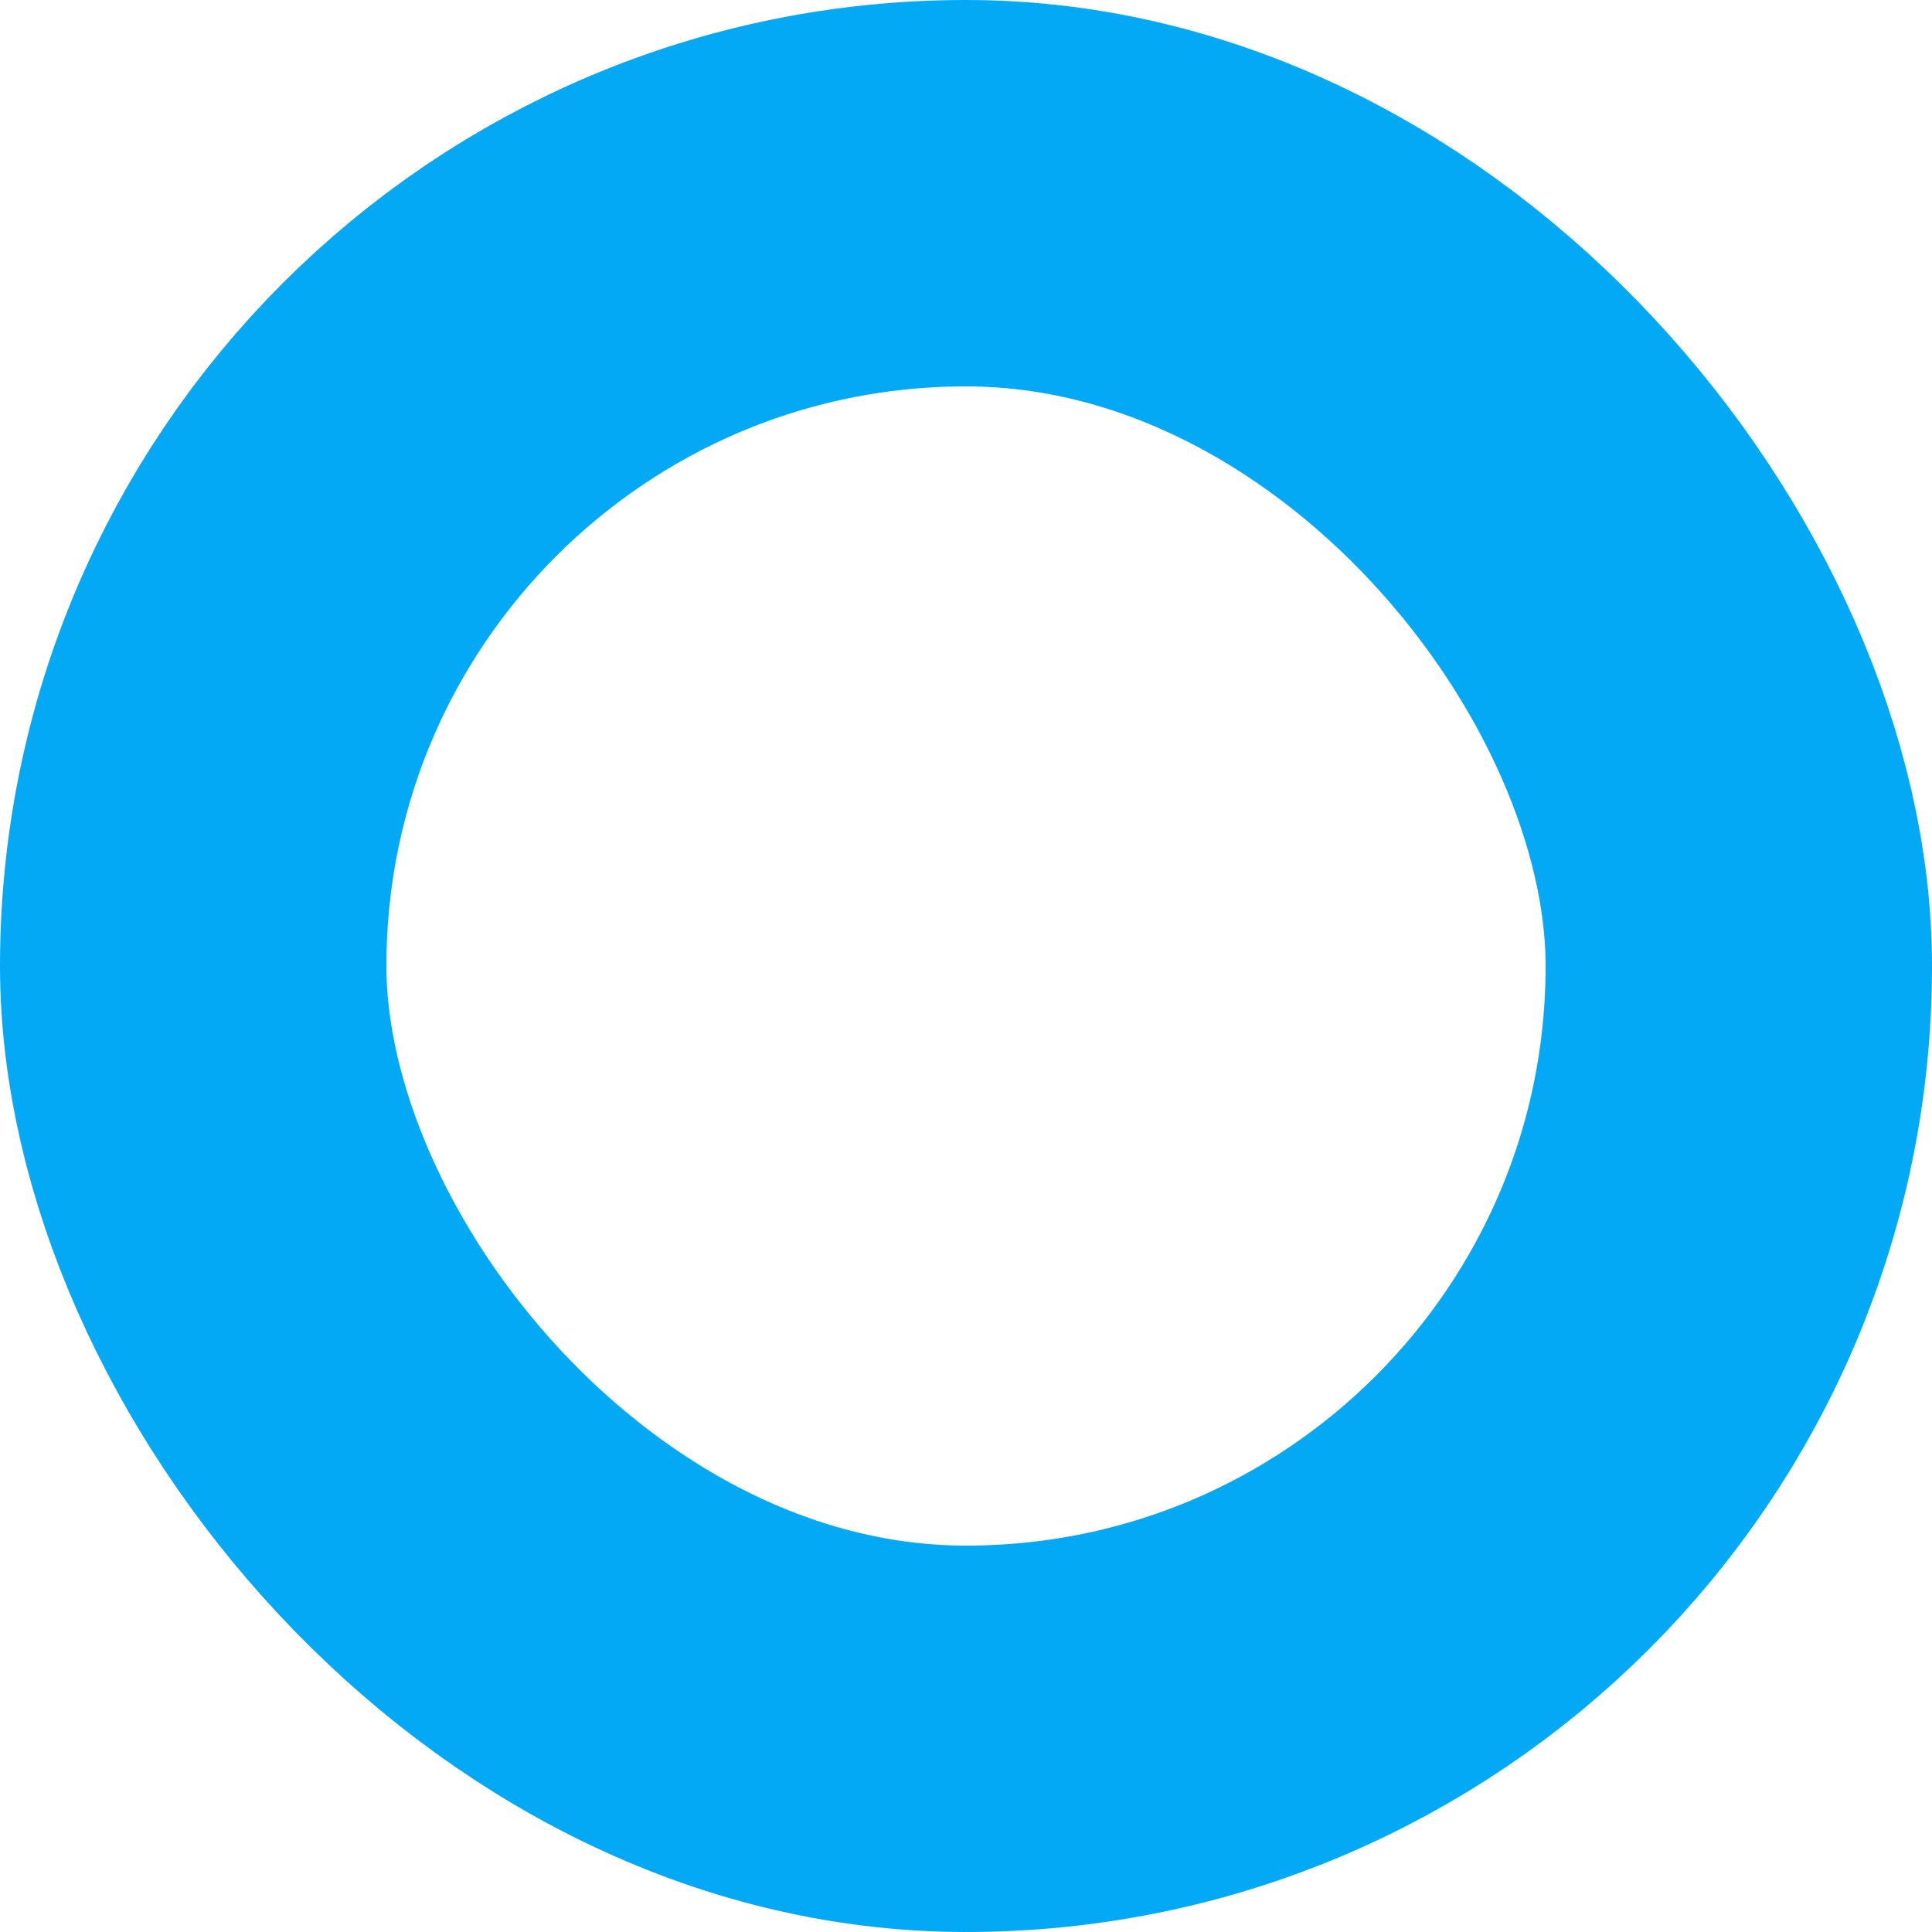 <svg xmlns="http://www.w3.org/2000/svg" viewBox="0 0 15 15">
  <defs>
    <style>
      .cls-1, .cls-3 {
        fill: none;
      }

      .cls-1 {
        stroke: #04a9f5;
        stroke-miterlimit: 10;
        stroke-width: 3px;
      }

      .cls-2 {
        stroke: none;
      }
    </style>
  </defs>
  <g id="Rectangle_30" data-name="Rectangle 30" class="cls-1">
    <rect class="cls-2" width="15" height="15" rx="7.5"/>
    <rect class="cls-3" x="1.5" y="1.5" width="12" height="12" rx="6"/>
  </g>
</svg>
